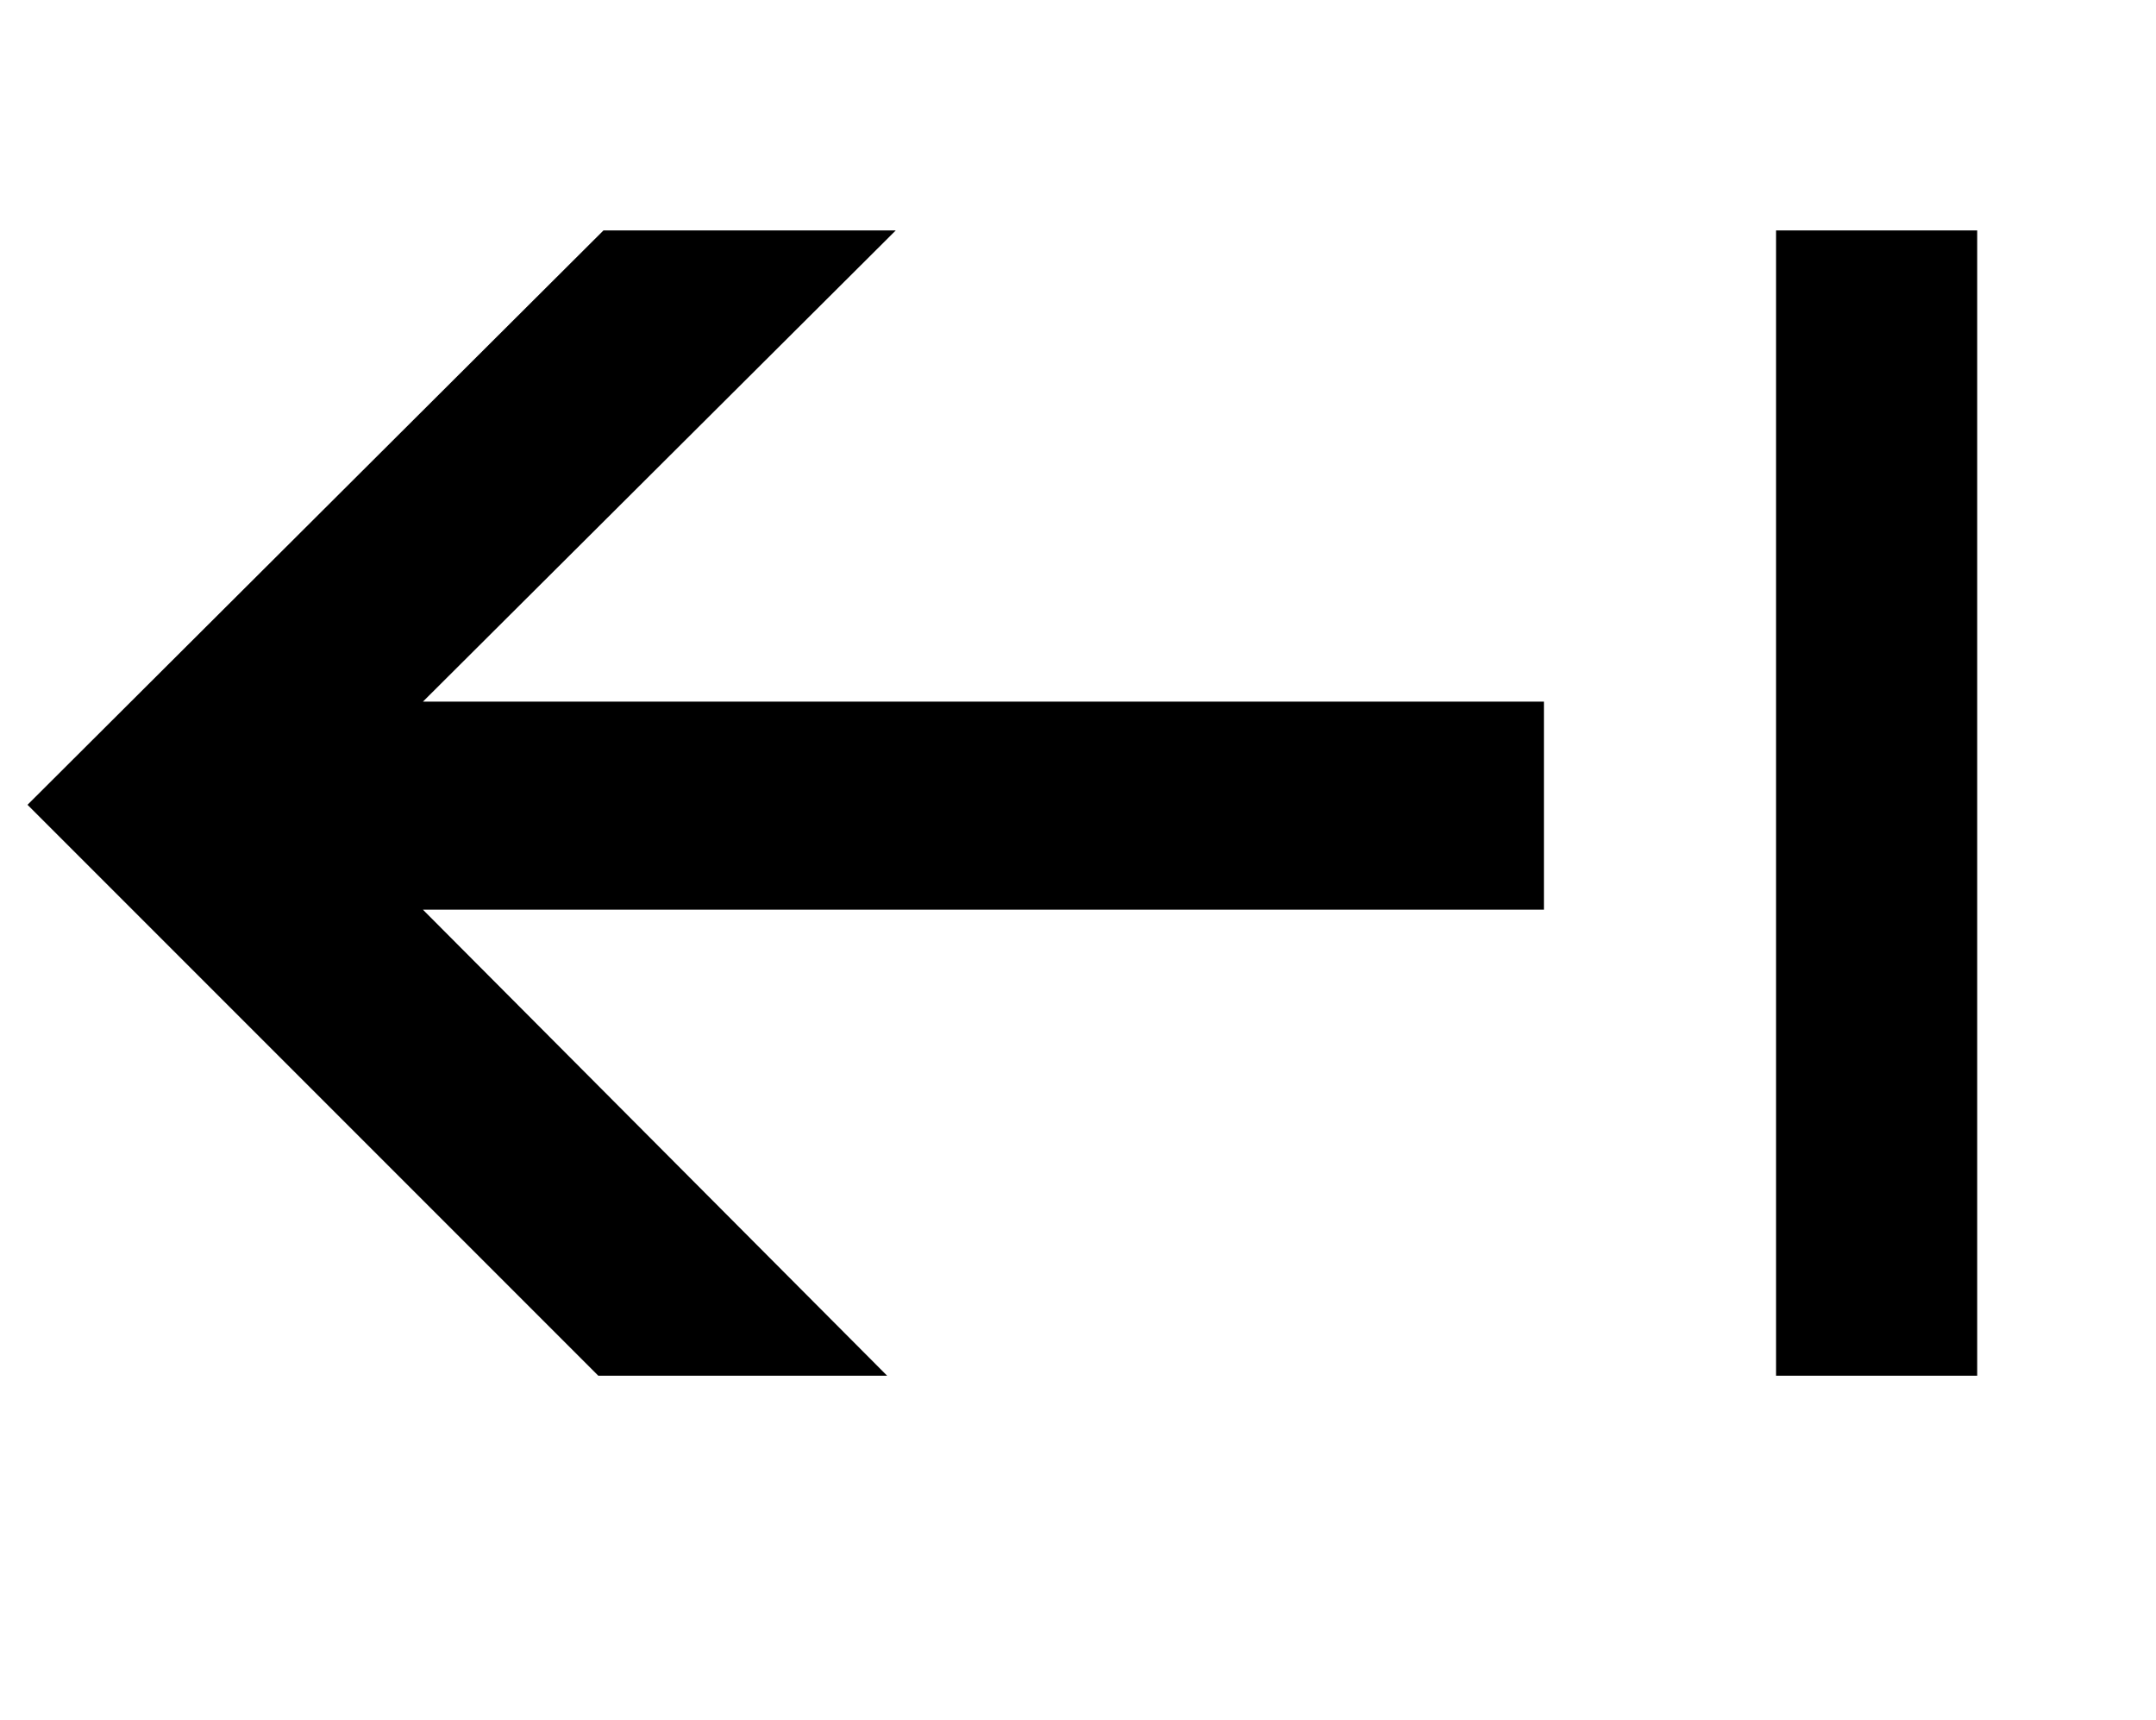 <?xml version="1.0" standalone="no"?>
<!DOCTYPE svg PUBLIC "-//W3C//DTD SVG 1.1//EN" "http://www.w3.org/Graphics/SVG/1.1/DTD/svg11.dtd" >
<svg xmlns="http://www.w3.org/2000/svg" xmlns:xlink="http://www.w3.org/1999/xlink" version="1.1" viewBox="-10 0 1254 1000">
   <path fill="currentColor"
d="M1140 800h-117v-666h117v666zM236 408h652v121h-652l270 271h-168l-332 -332l335 -334h170z" />
</svg>
